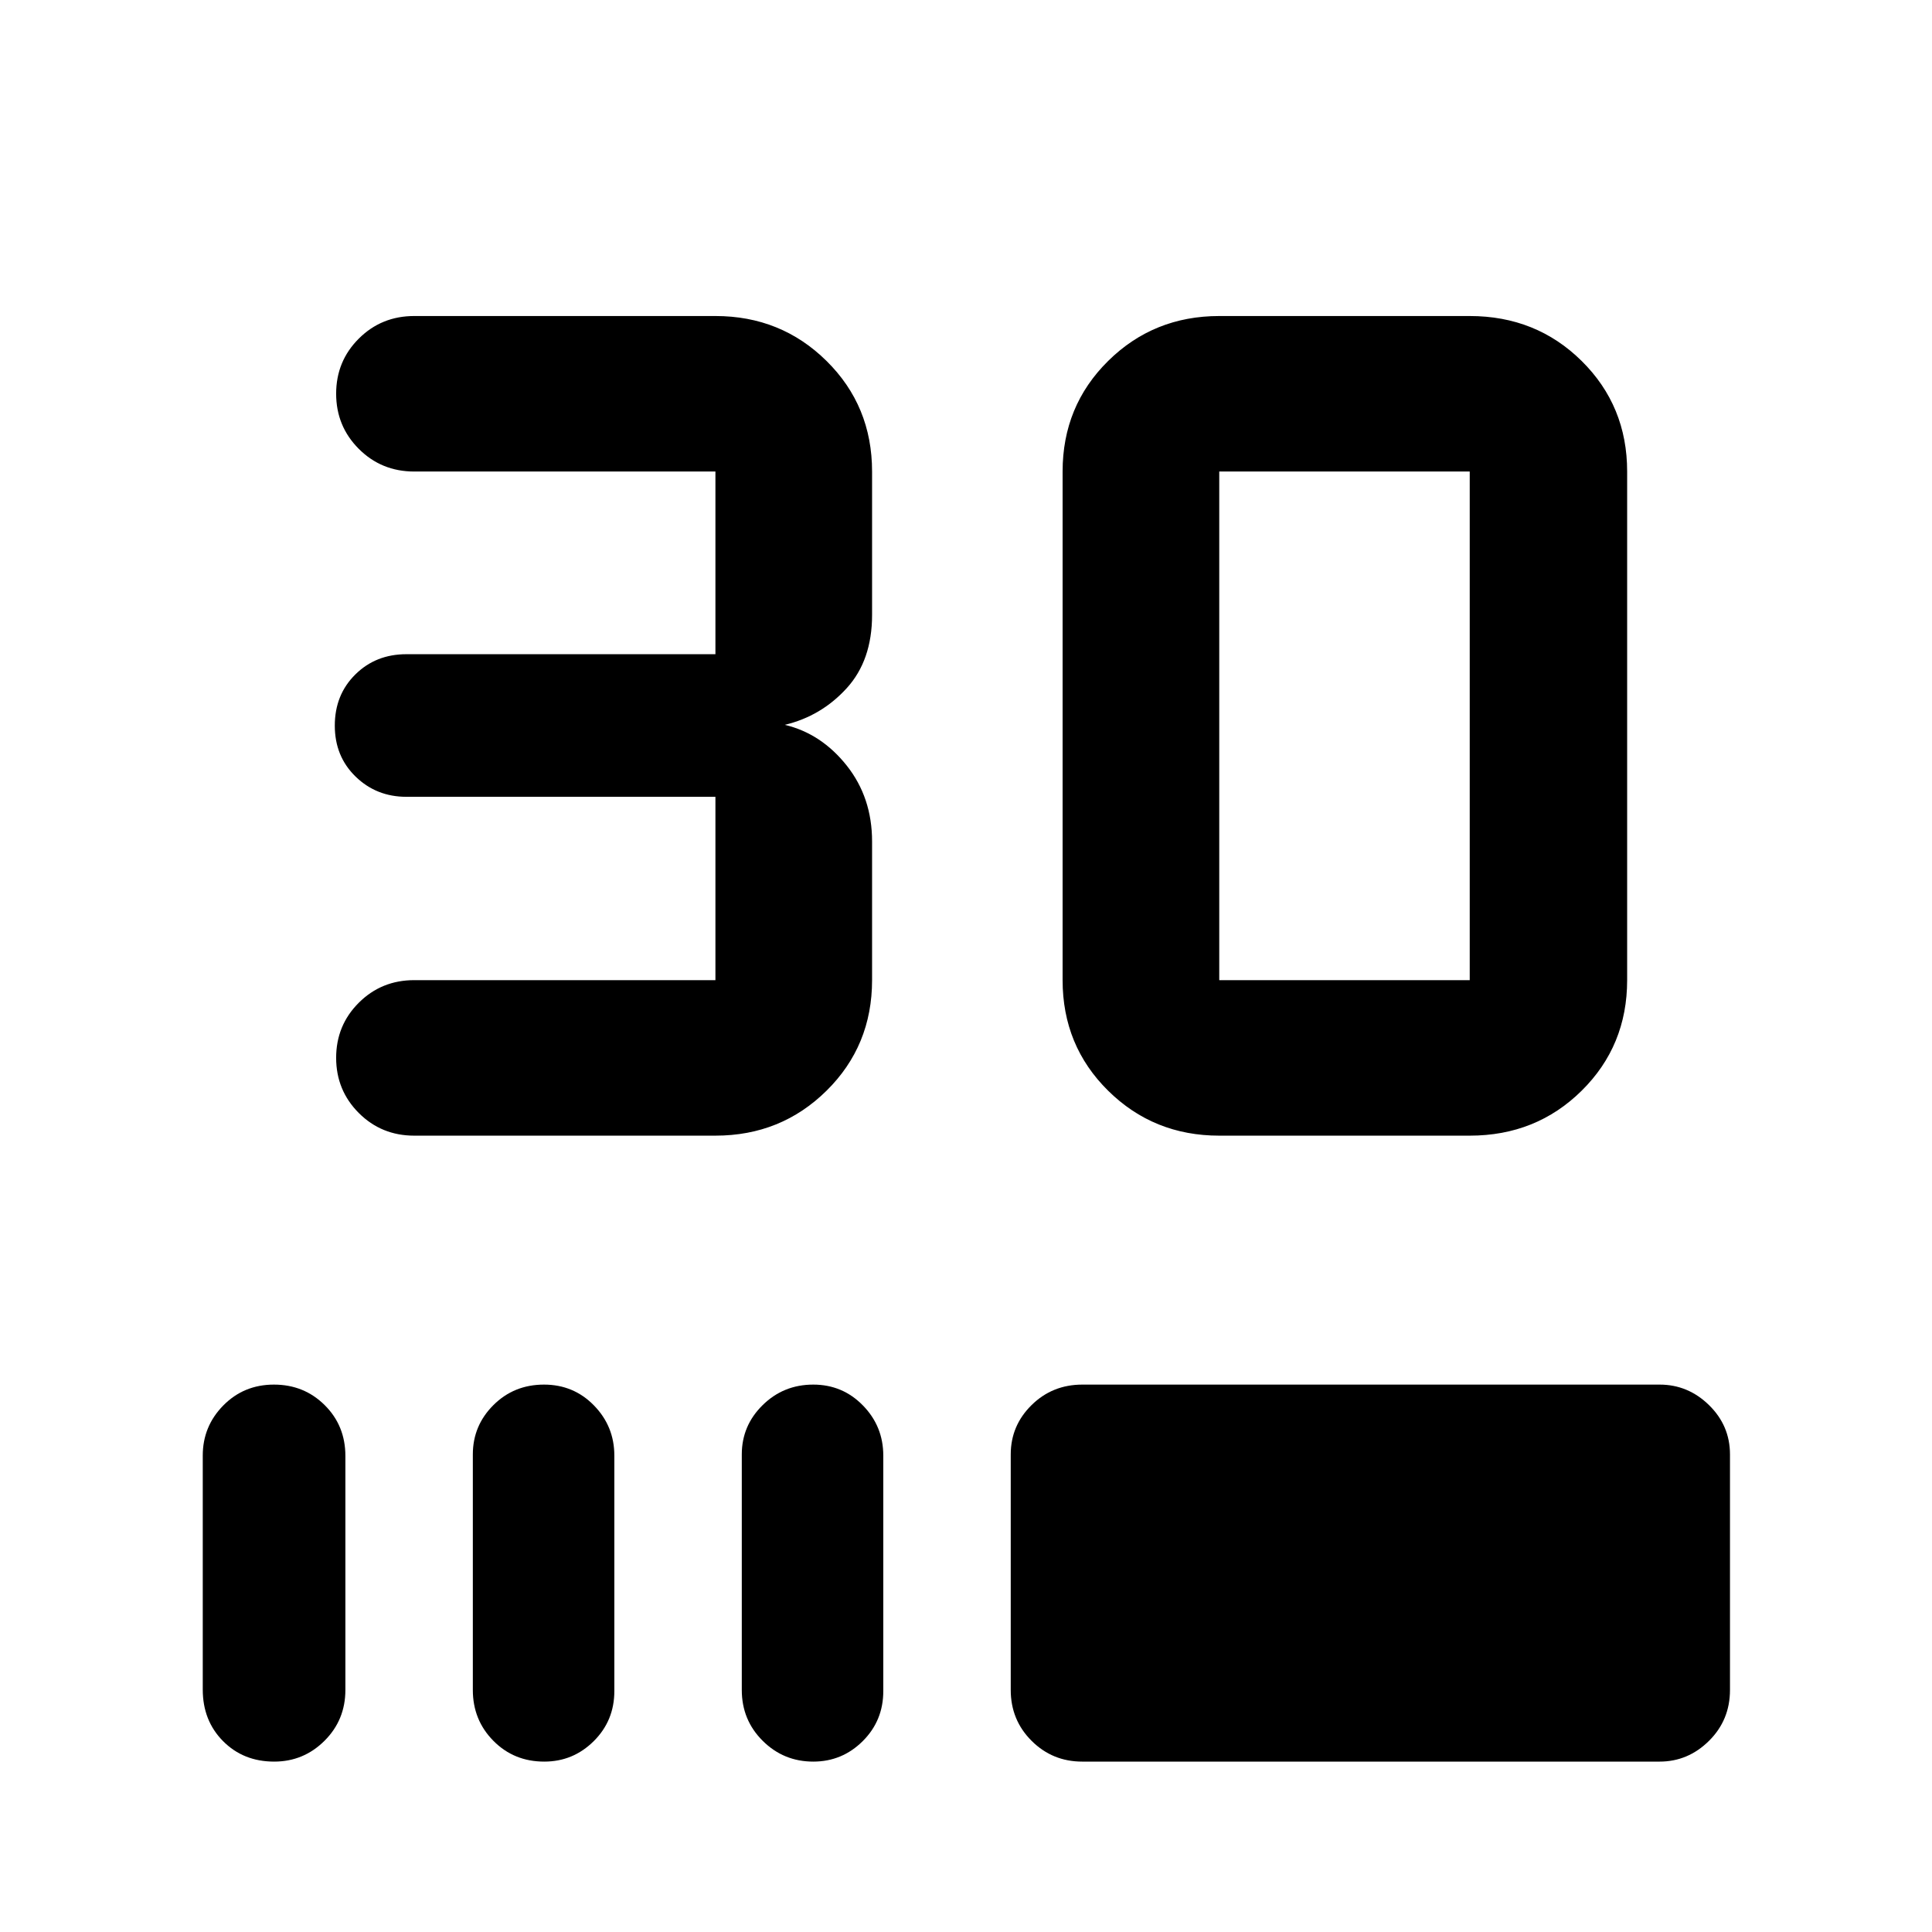 <svg xmlns="http://www.w3.org/2000/svg" height="40" viewBox="0 -960 960 960" width="40"><path d="M205.83-395.7q-16.29 0-27.55-11.26-11.25-11.27-11.25-27.41 0-16.15 11.25-27.37 11.26-11.23 27.55-11.23h149.66v-91.1H201.96q-14.93 0-25.26-10.04-10.34-10.04-10.34-25.34 0-15.31 10.18-25.39 10.17-10.09 25.42-10.09h153.53v-90.77H205.83q-16.29 0-27.55-11.26-11.25-11.27-11.25-27.41 0-16.15 11.25-27.37 11.26-11.23 27.55-11.23h149.66q32.6 0 55.22 22.34 22.62 22.34 22.62 54.93v71.27q0 22.55-12.61 36.4-12.62 13.86-30.73 18.2 18.11 4.33 30.73 20.22 12.61 15.89 12.61 37.71v68.93q0 32.6-22.62 54.93-22.62 22.34-55.22 22.34H205.83Zm400.01 0q-32.6 0-55.22-22.34Q528-440.37 528-472.97V-725.7q0-32.59 22.62-54.93 22.62-22.34 55.22-22.34H730.3q33.02 0 55.62 22.34 22.6 22.34 22.6 54.93v252.73q0 32.6-22.6 54.93-22.6 22.34-55.62 22.34H605.84Zm0-77.27H730.3V-725.7H605.84v252.73Zm-469.6 388.3q-15.31 0-25.4-10.17-10.09-10.17-10.09-25.62v-116.27q0-14.55 10.21-24.91T136.12-272q14.95 0 25.22 10.2 10.28 10.2 10.28 25.26v116.27q0 14.94-10.39 25.27t-24.99 10.33Zm134.19 0q-15.07 0-25.27-10.33-10.21-10.33-10.21-25.27V-237.3q0-14.31 10.21-24.5 10.21-10.2 25.16-10.2 14.71 0 24.82 10.36 10.12 10.36 10.12 24.91v117.03q0 14.69-10.23 24.86-10.24 10.17-24.6 10.17Zm133.68 0q-14.74 0-25.13-10.33-10.39-10.33-10.39-25.27V-237.3q0-14.31 10.36-24.5Q389.3-272 404.1-272q14.57 0 24.68 10.36 10.12 10.36 10.12 24.91v117.03q0 14.69-10.22 24.86-10.23 10.17-24.57 10.17Zm133.64 0q-14.8 0-25.16-10.33t-10.36-25.27V-237.3q0-14.31 10.33-24.5Q522.9-272 537.83-272h286.81q14.16 0 24.57 10.2 10.41 10.19 10.41 24.5v117.03q0 14.94-10.41 25.27t-24.58 10.33H537.75Z"/></svg>